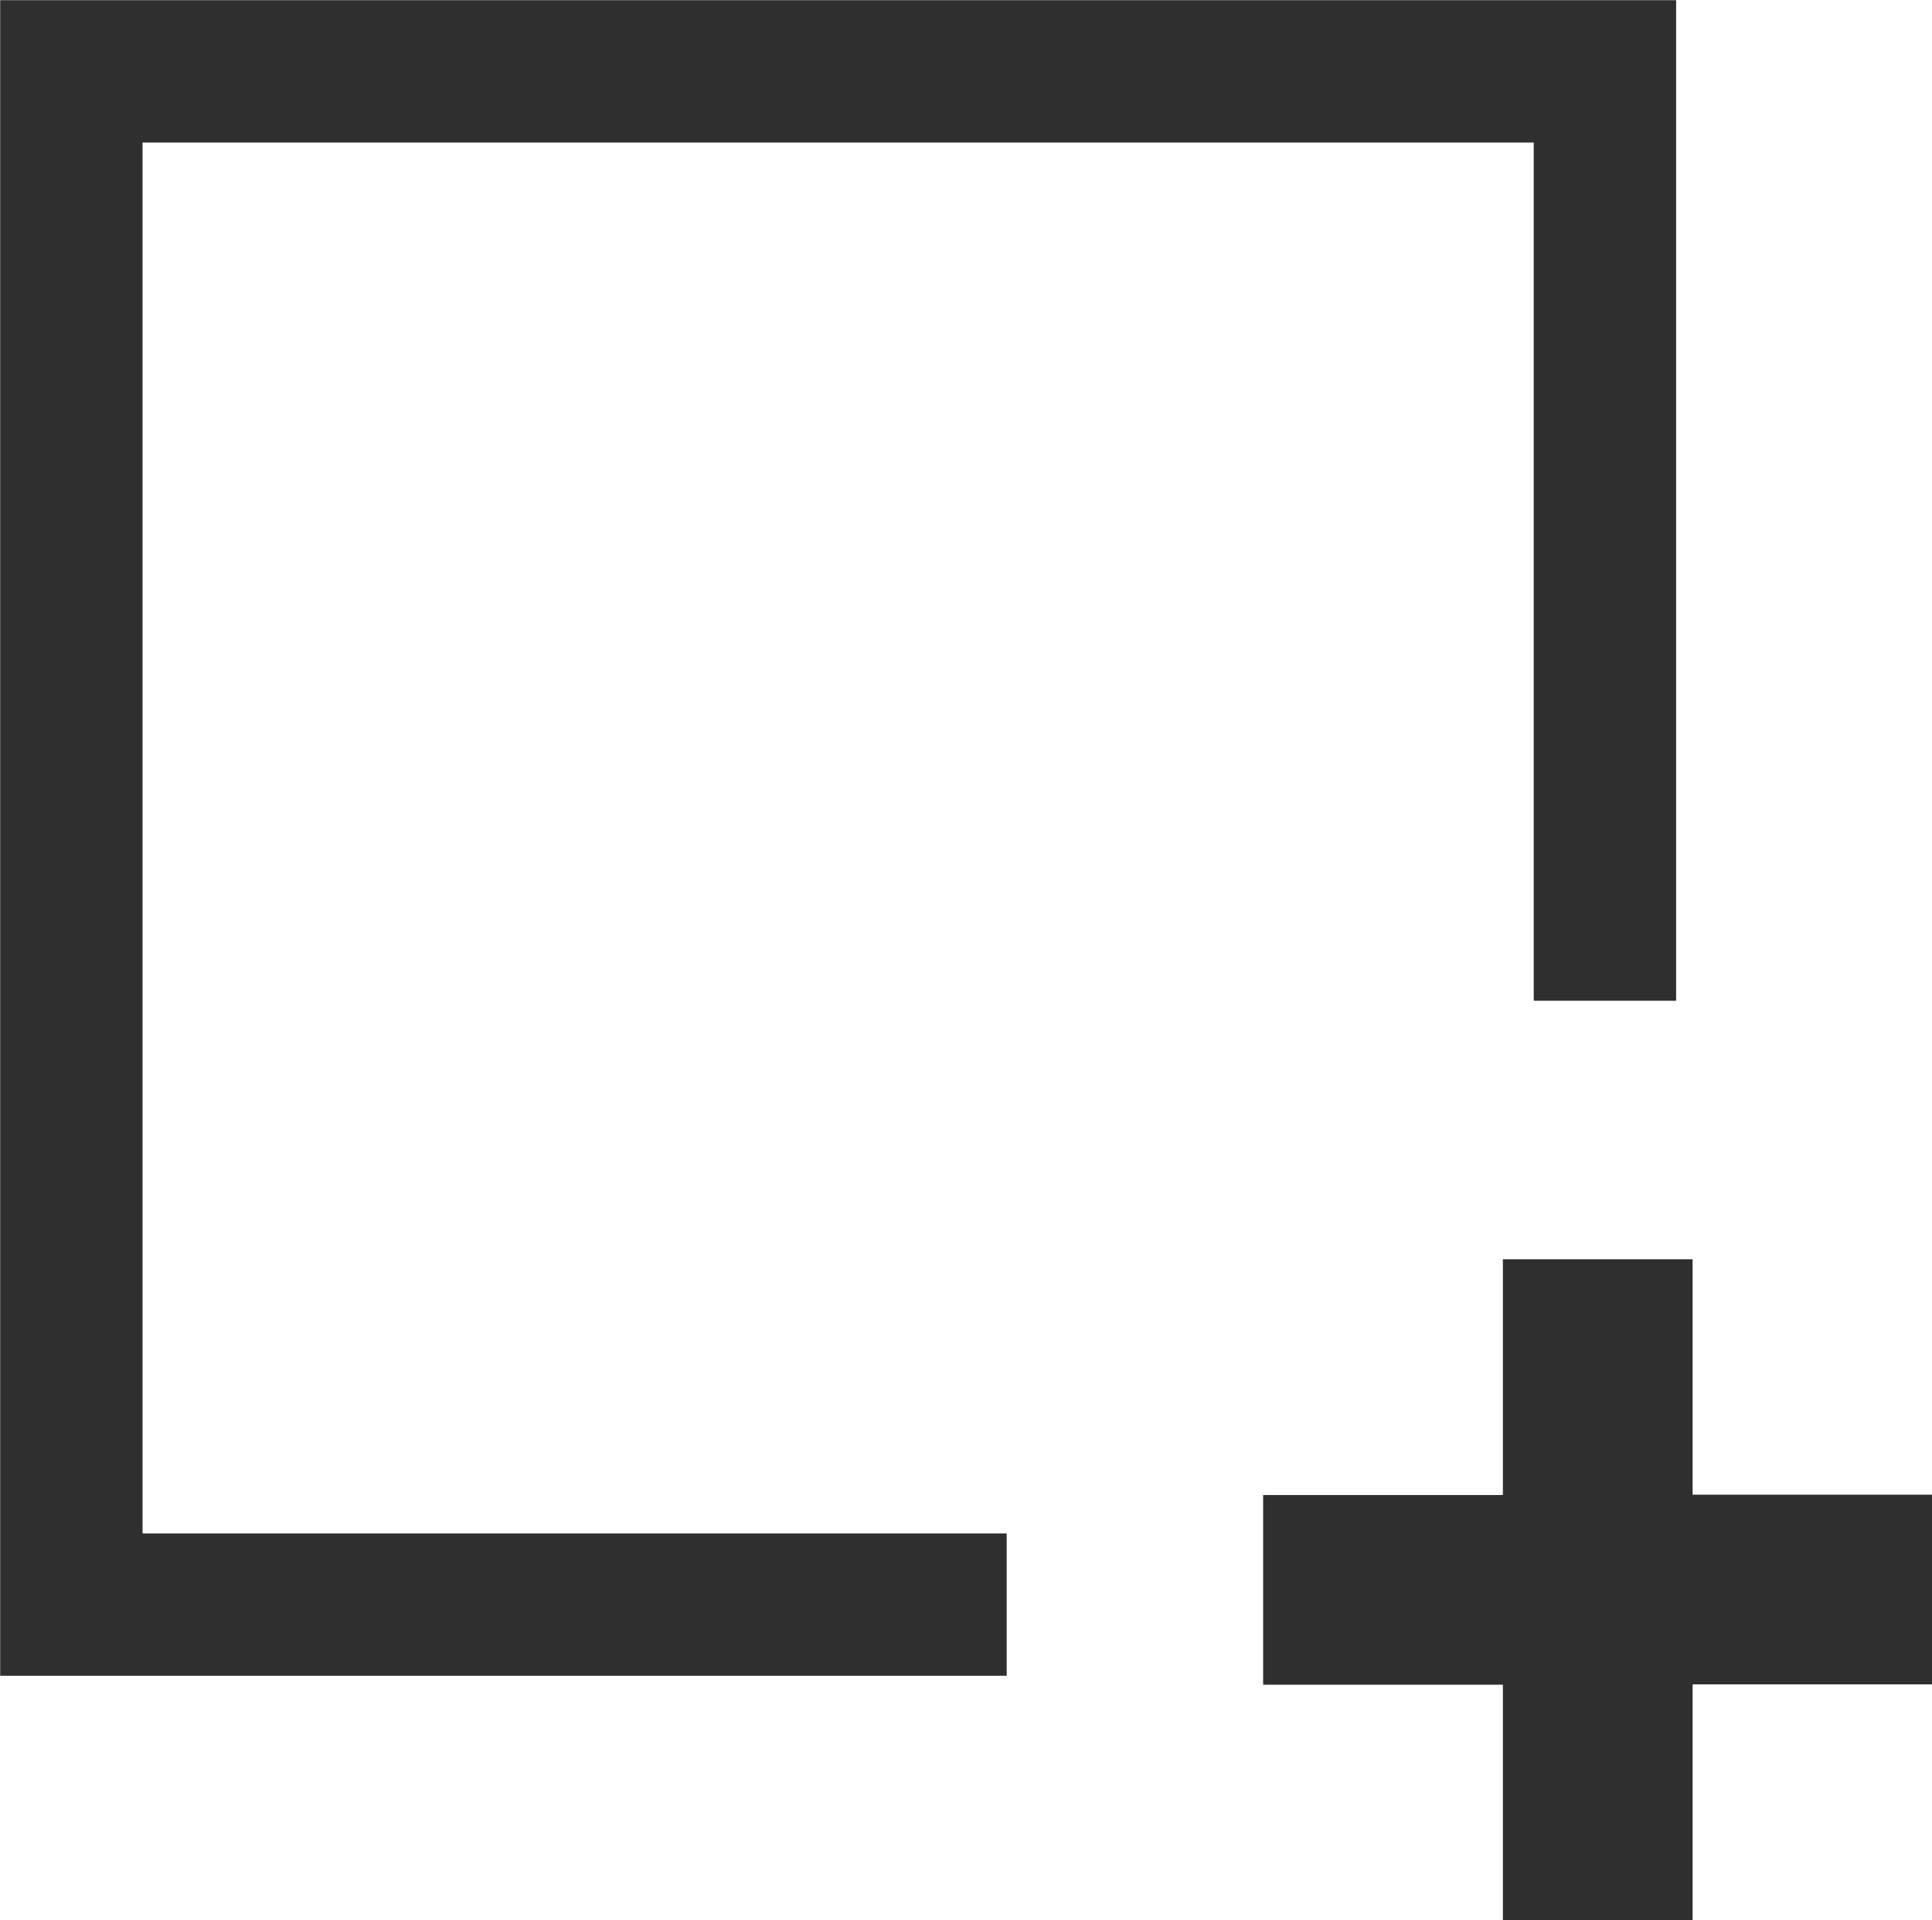 <?xml version="1.0" encoding="UTF-8" standalone="no"?>
<!-- Created with Inkscape (http://www.inkscape.org/) -->

<svg
   xmlns:dc="http://purl.org/dc/elements/1.1/"
   xmlns:cc="http://creativecommons.org/ns#"
   xmlns:rdf="http://www.w3.org/1999/02/22-rdf-syntax-ns#"
   xmlns:svg="http://www.w3.org/2000/svg"
   xmlns="http://www.w3.org/2000/svg"
   xmlns:sodipodi="http://sodipodi.sourceforge.net/DTD/sodipodi-0.dtd"
   xmlns:inkscape="http://www.inkscape.org/namespaces/inkscape"
   width="5.387mm"
   height="5.355mm"
   viewBox="0 0 5.387 5.355"
   version="1.1"
   id="svg8310"
   inkscape:version="0.92.1 r15371"
   sodipodi:docname="marker-region.svg">
  <defs
     id="defs8304" />
  <sodipodi:namedview
     id="base"
     pagecolor="#ffffff"
     bordercolor="#666666"
     borderopacity="1.0"
     inkscape:pageopacity="0.0"
     inkscape:pageshadow="2"
     inkscape:zoom="7.9195959"
     inkscape:cx="-0.29121116"
     inkscape:cy="-27.702276"
     inkscape:document-units="mm"
     inkscape:current-layer="layer1"
     showgrid="false"
     fit-margin-top="0"
     fit-margin-left="0"
     fit-margin-right="0"
     fit-margin-bottom="0"
     inkscape:window-width="1920"
     inkscape:window-height="1017"
     inkscape:window-x="-8"
     inkscape:window-y="-8"
     inkscape:window-maximized="1" />
  <g
     inkscape:label="Layer 1"
     inkscape:groupmode="layer"
     id="layer1"
     transform="translate(-59.9,-61.727)">
    <g
       id="g8290"
       transform="translate(185.098,32.784)">
      <path class="theme-stroke"
         style="opacity:1;fill:none;fill-opacity:1;stroke:#2f2f2f;stroke-width:0.397;stroke-linecap:butt;stroke-linejoin:miter;stroke-miterlimit:4;stroke-dasharray:none;stroke-dashoffset:0;stroke-opacity:1"
         d="m -122.391,33.418 h -2.608 v -4.276 0 h 4.276 v 2.592"
         id="path14731"
         inkscape:connector-curvature="0"
         sodipodi:nodetypes="cccccc" />
      <path class="theme-stroke"
         style="opacity:1;fill:none;fill-opacity:1;stroke:#2f2f2f;stroke-width:0.529;stroke-linecap:butt;stroke-linejoin:miter;stroke-miterlimit:4;stroke-dasharray:none;stroke-dashoffset:0;stroke-opacity:1"
         d="m -120.743,32.455 v 0.922 h -0.933"
         id="path14733"
         inkscape:connector-curvature="0" />
      <path class="theme-stroke"
         inkscape:connector-curvature="0"
         id="path14735"
         d="m -120.743,34.298 v -0.922 h 0.933"
         style="opacity:1;fill:none;fill-opacity:1;stroke:#2f2f2f;stroke-width:0.529;stroke-linecap:butt;stroke-linejoin:miter;stroke-miterlimit:4;stroke-dasharray:none;stroke-dashoffset:0;stroke-opacity:1" />
    </g>
  </g>
</svg>
